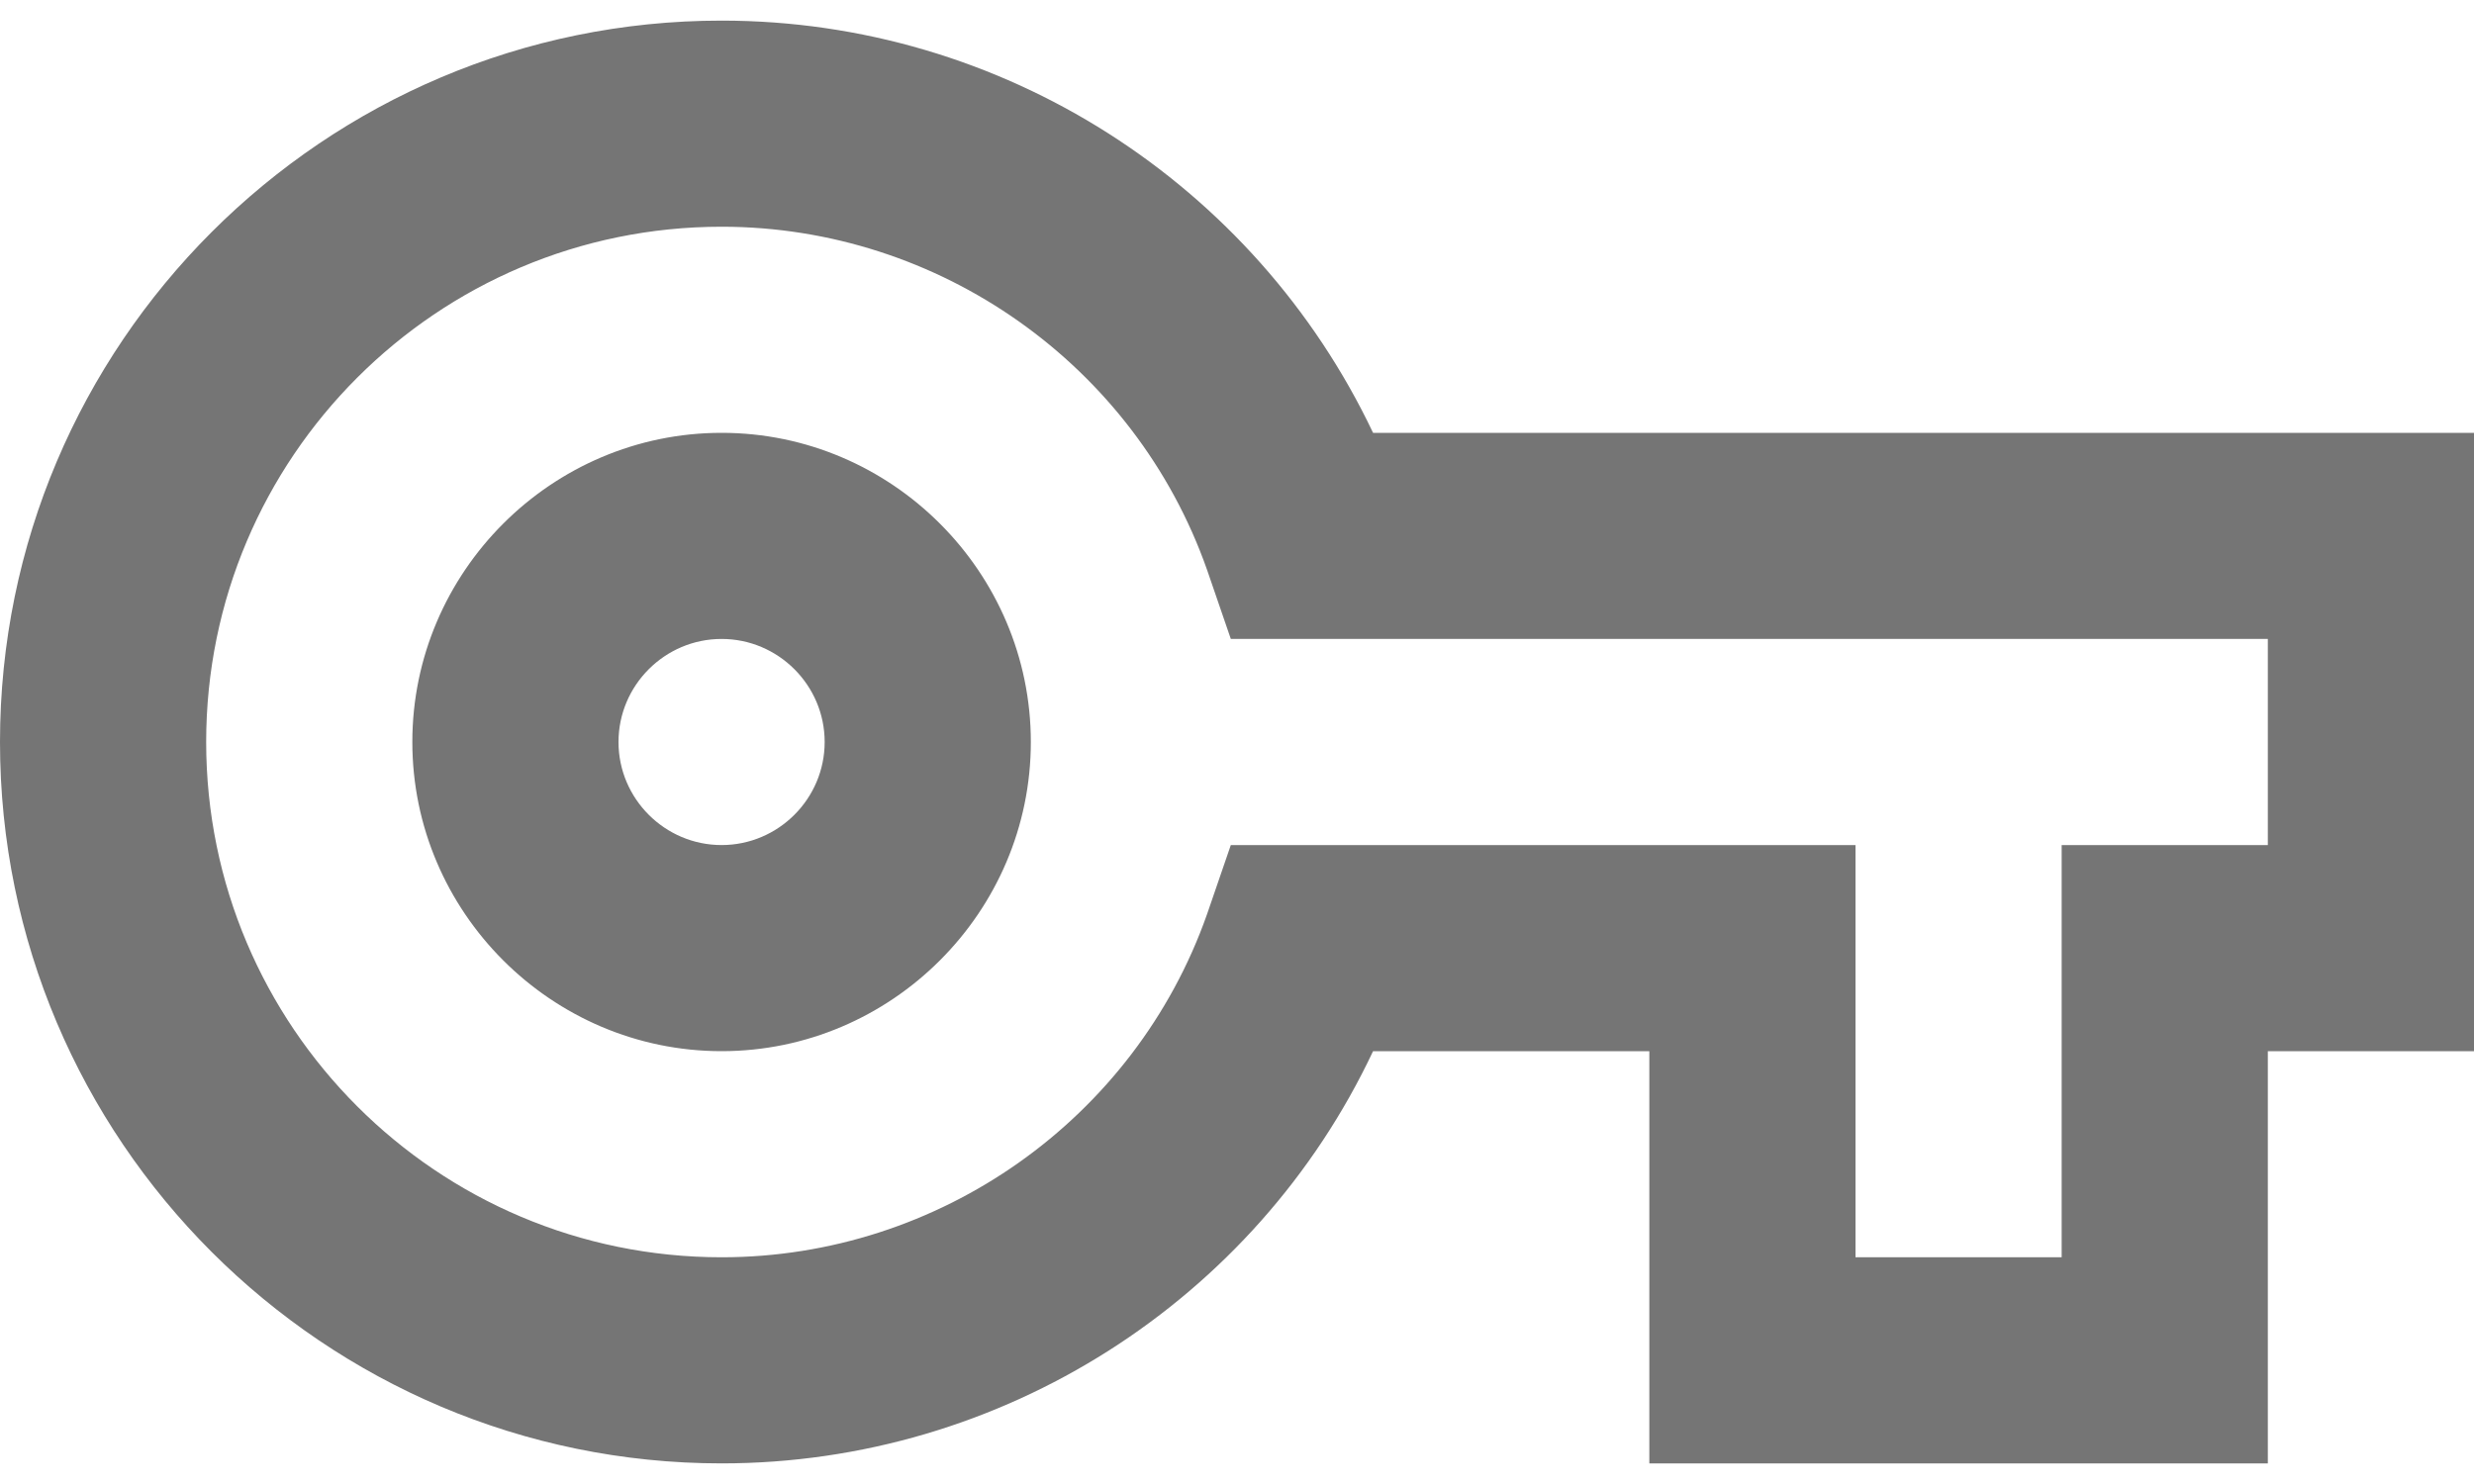 <svg width="30" height="18" viewBox="0 0 30 18" fill="none" xmlns="http://www.w3.org/2000/svg">
<path fill-rule="evenodd" clip-rule="evenodd" d="M20 17.75H27.5V12.75H30V5.25H16.65C15.213 2.225 12.15 0.25 8.75 0.25C3.925 0.25 0 4.175 0 9C0 13.825 3.925 17.75 8.75 17.75C12.15 17.75 15.225 15.775 16.65 12.75H20V17.75ZM25 15.25H22.5V10.25H14.925L14.637 11.088C13.762 13.575 11.387 15.25 8.75 15.25C5.3 15.25 2.5 12.45 2.5 9C2.5 5.55 5.3 2.75 8.75 2.75C11.387 2.75 13.762 4.425 14.637 6.912L14.925 7.75H27.5V10.25H25V15.25ZM8.75 12.75C6.688 12.75 5 11.062 5 9C5 6.938 6.688 5.25 8.75 5.25C10.812 5.25 12.5 6.938 12.5 9C12.5 11.062 10.812 12.75 8.75 12.75ZM7.5 9C7.5 8.312 8.062 7.75 8.75 7.75C9.438 7.75 10 8.312 10 9C10 9.688 9.438 10.25 8.75 10.25C8.062 10.25 7.5 9.688 7.5 9Z" fill="black" fill-opacity="0.54"/>
</svg>
